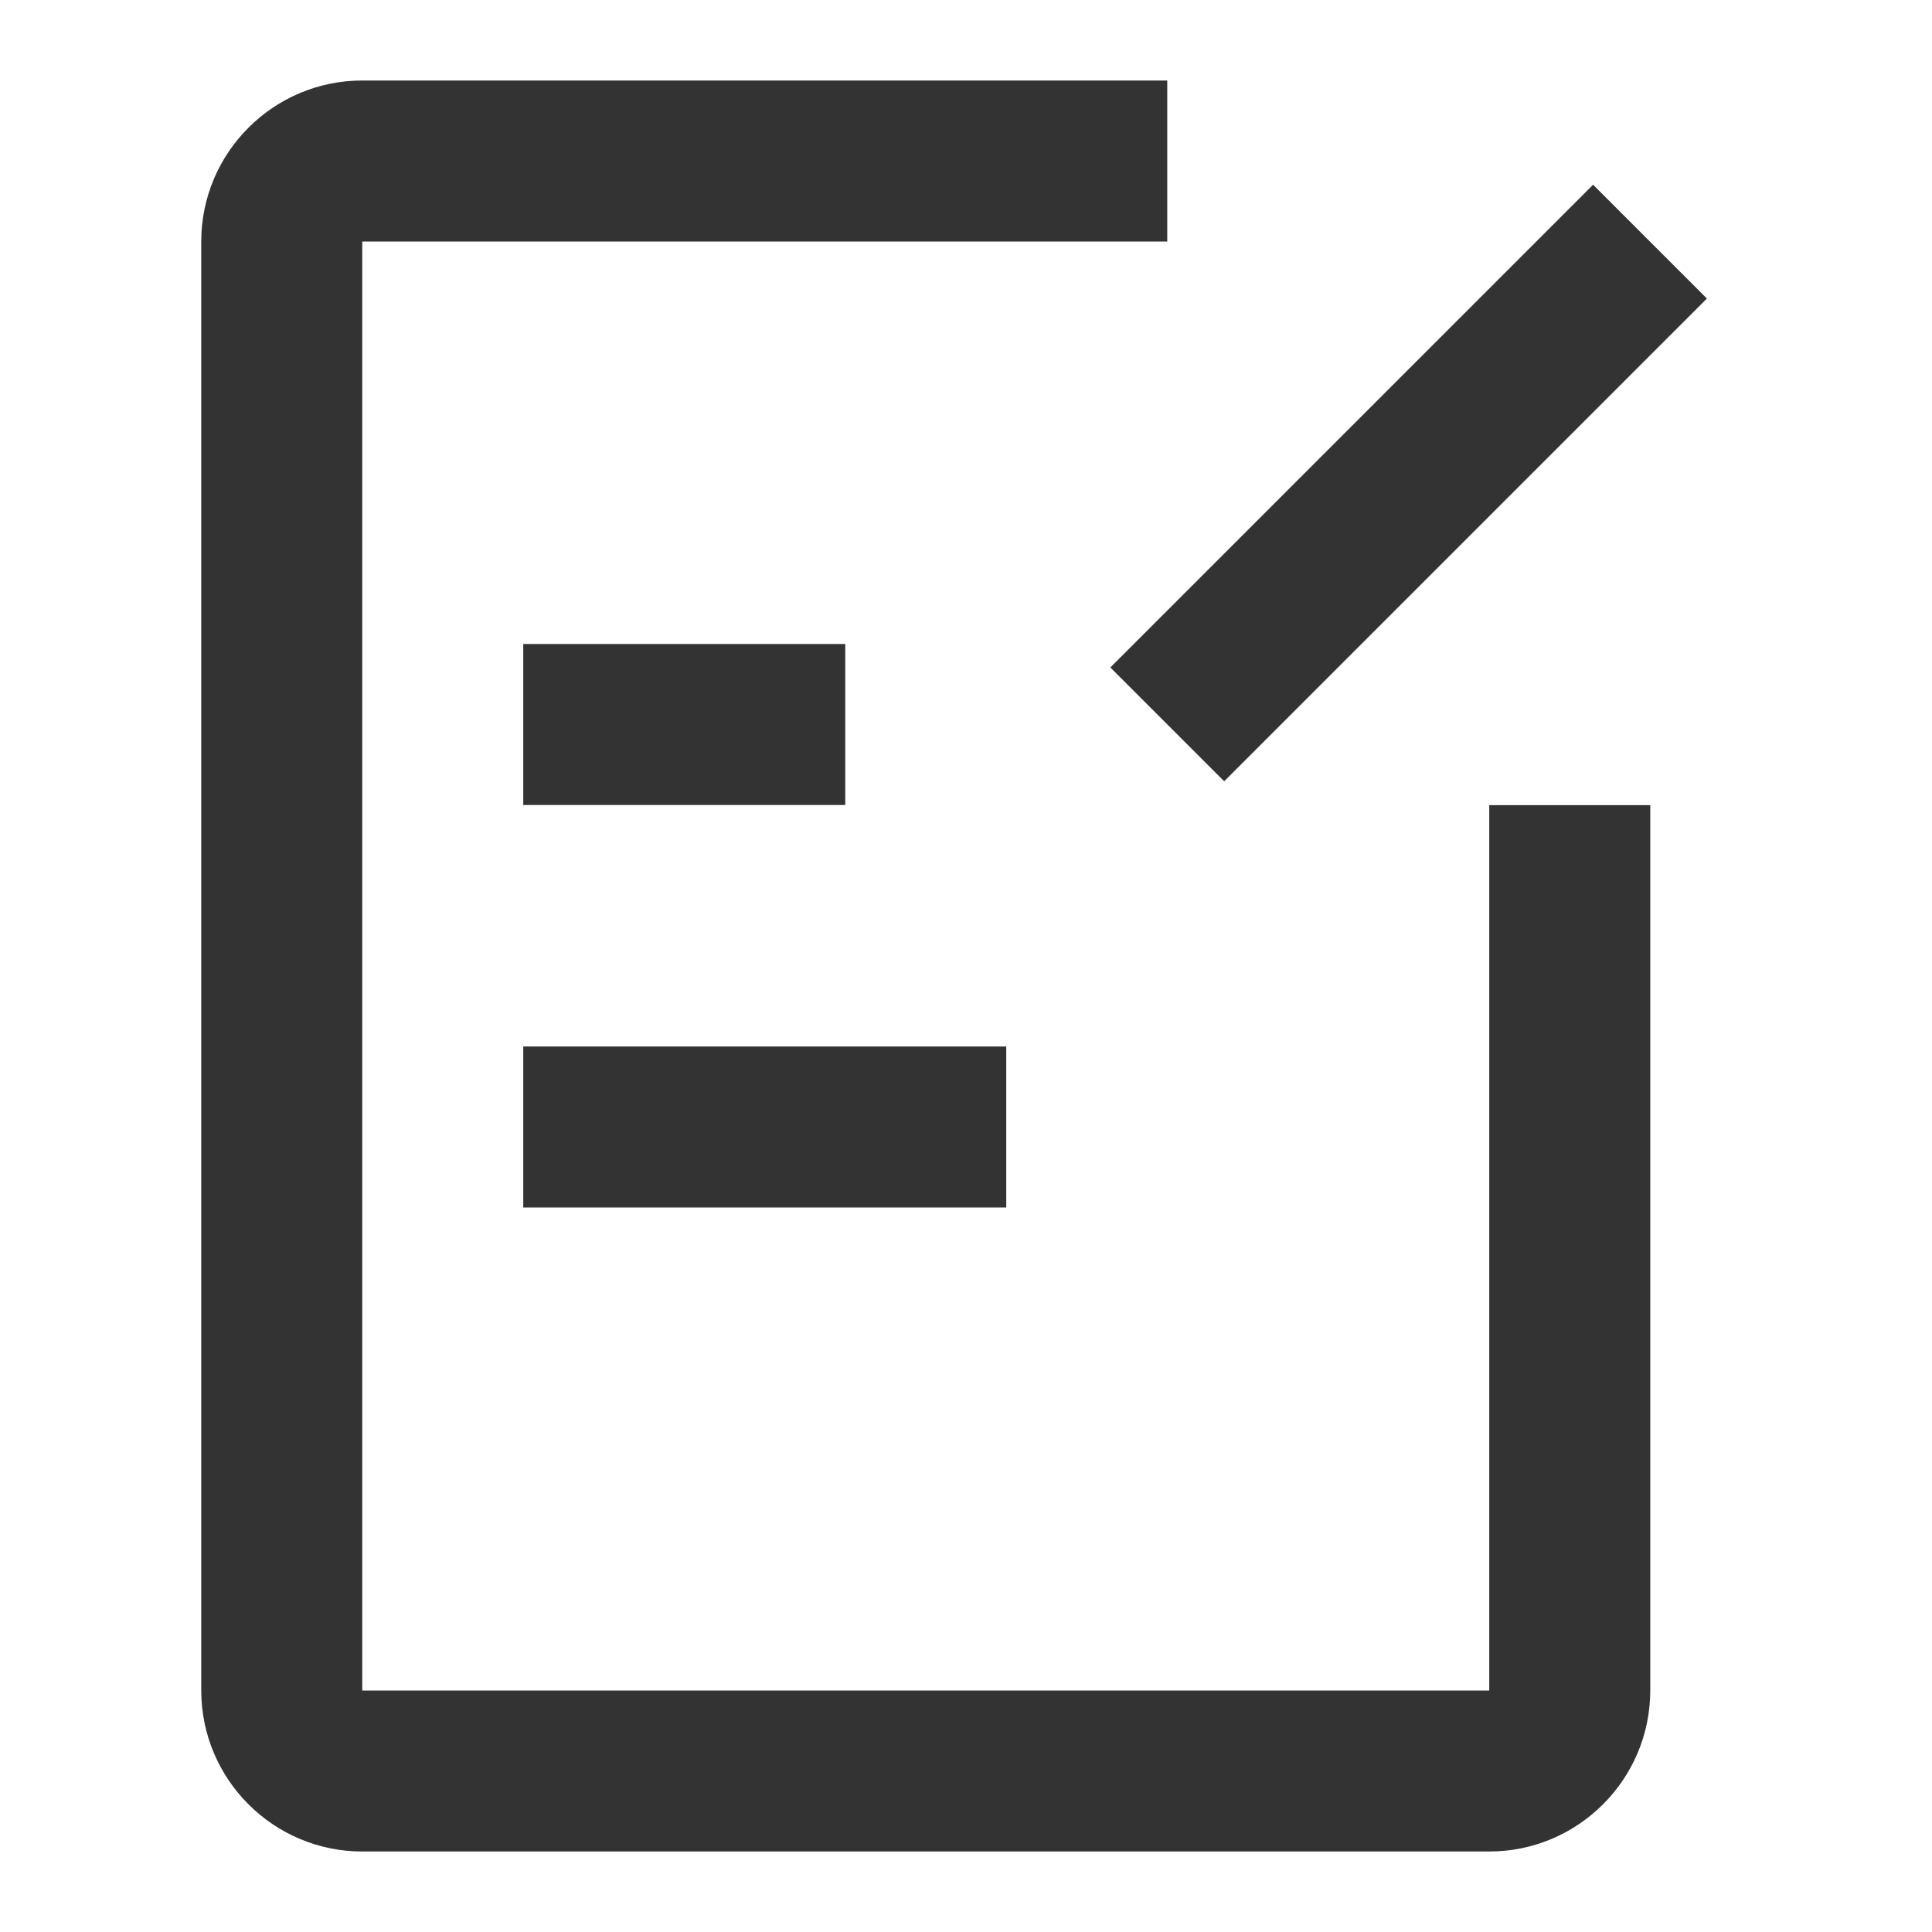 <?xml version="1.0" encoding="iso-8859-1"?>
<svg version="1.1" id="&#x56FE;&#x5C42;_1" xmlns="http://www.w3.org/2000/svg" xmlns:xlink="http://www.w3.org/1999/xlink" x="0px"
	 y="0px" viewBox="0 0 24 24" style="enable-background:new 0 0 24 24;" xml:space="preserve">
<path style="fill:#333333;" d="M18.5,23h-14c-1.103,0-2-0.897-2-2V3c0-1.103,0.897-2,2-2h10v2h-10v18h14V10.002h2V21
	C20.5,22.103,19.603,23,18.5,23z"/>
<rect x="6.5" y="8" style="fill:#333333;" width="4" height="2"/>
<rect x="6.5" y="13" style="fill:#333333;" width="6" height="2"/>
<rect x="13.26" y="4.999" transform="matrix(0.707 -0.707 0.707 0.707 0.884 14.132)" style="fill:#333333;" width="8.482" height="2"/>
</svg>






